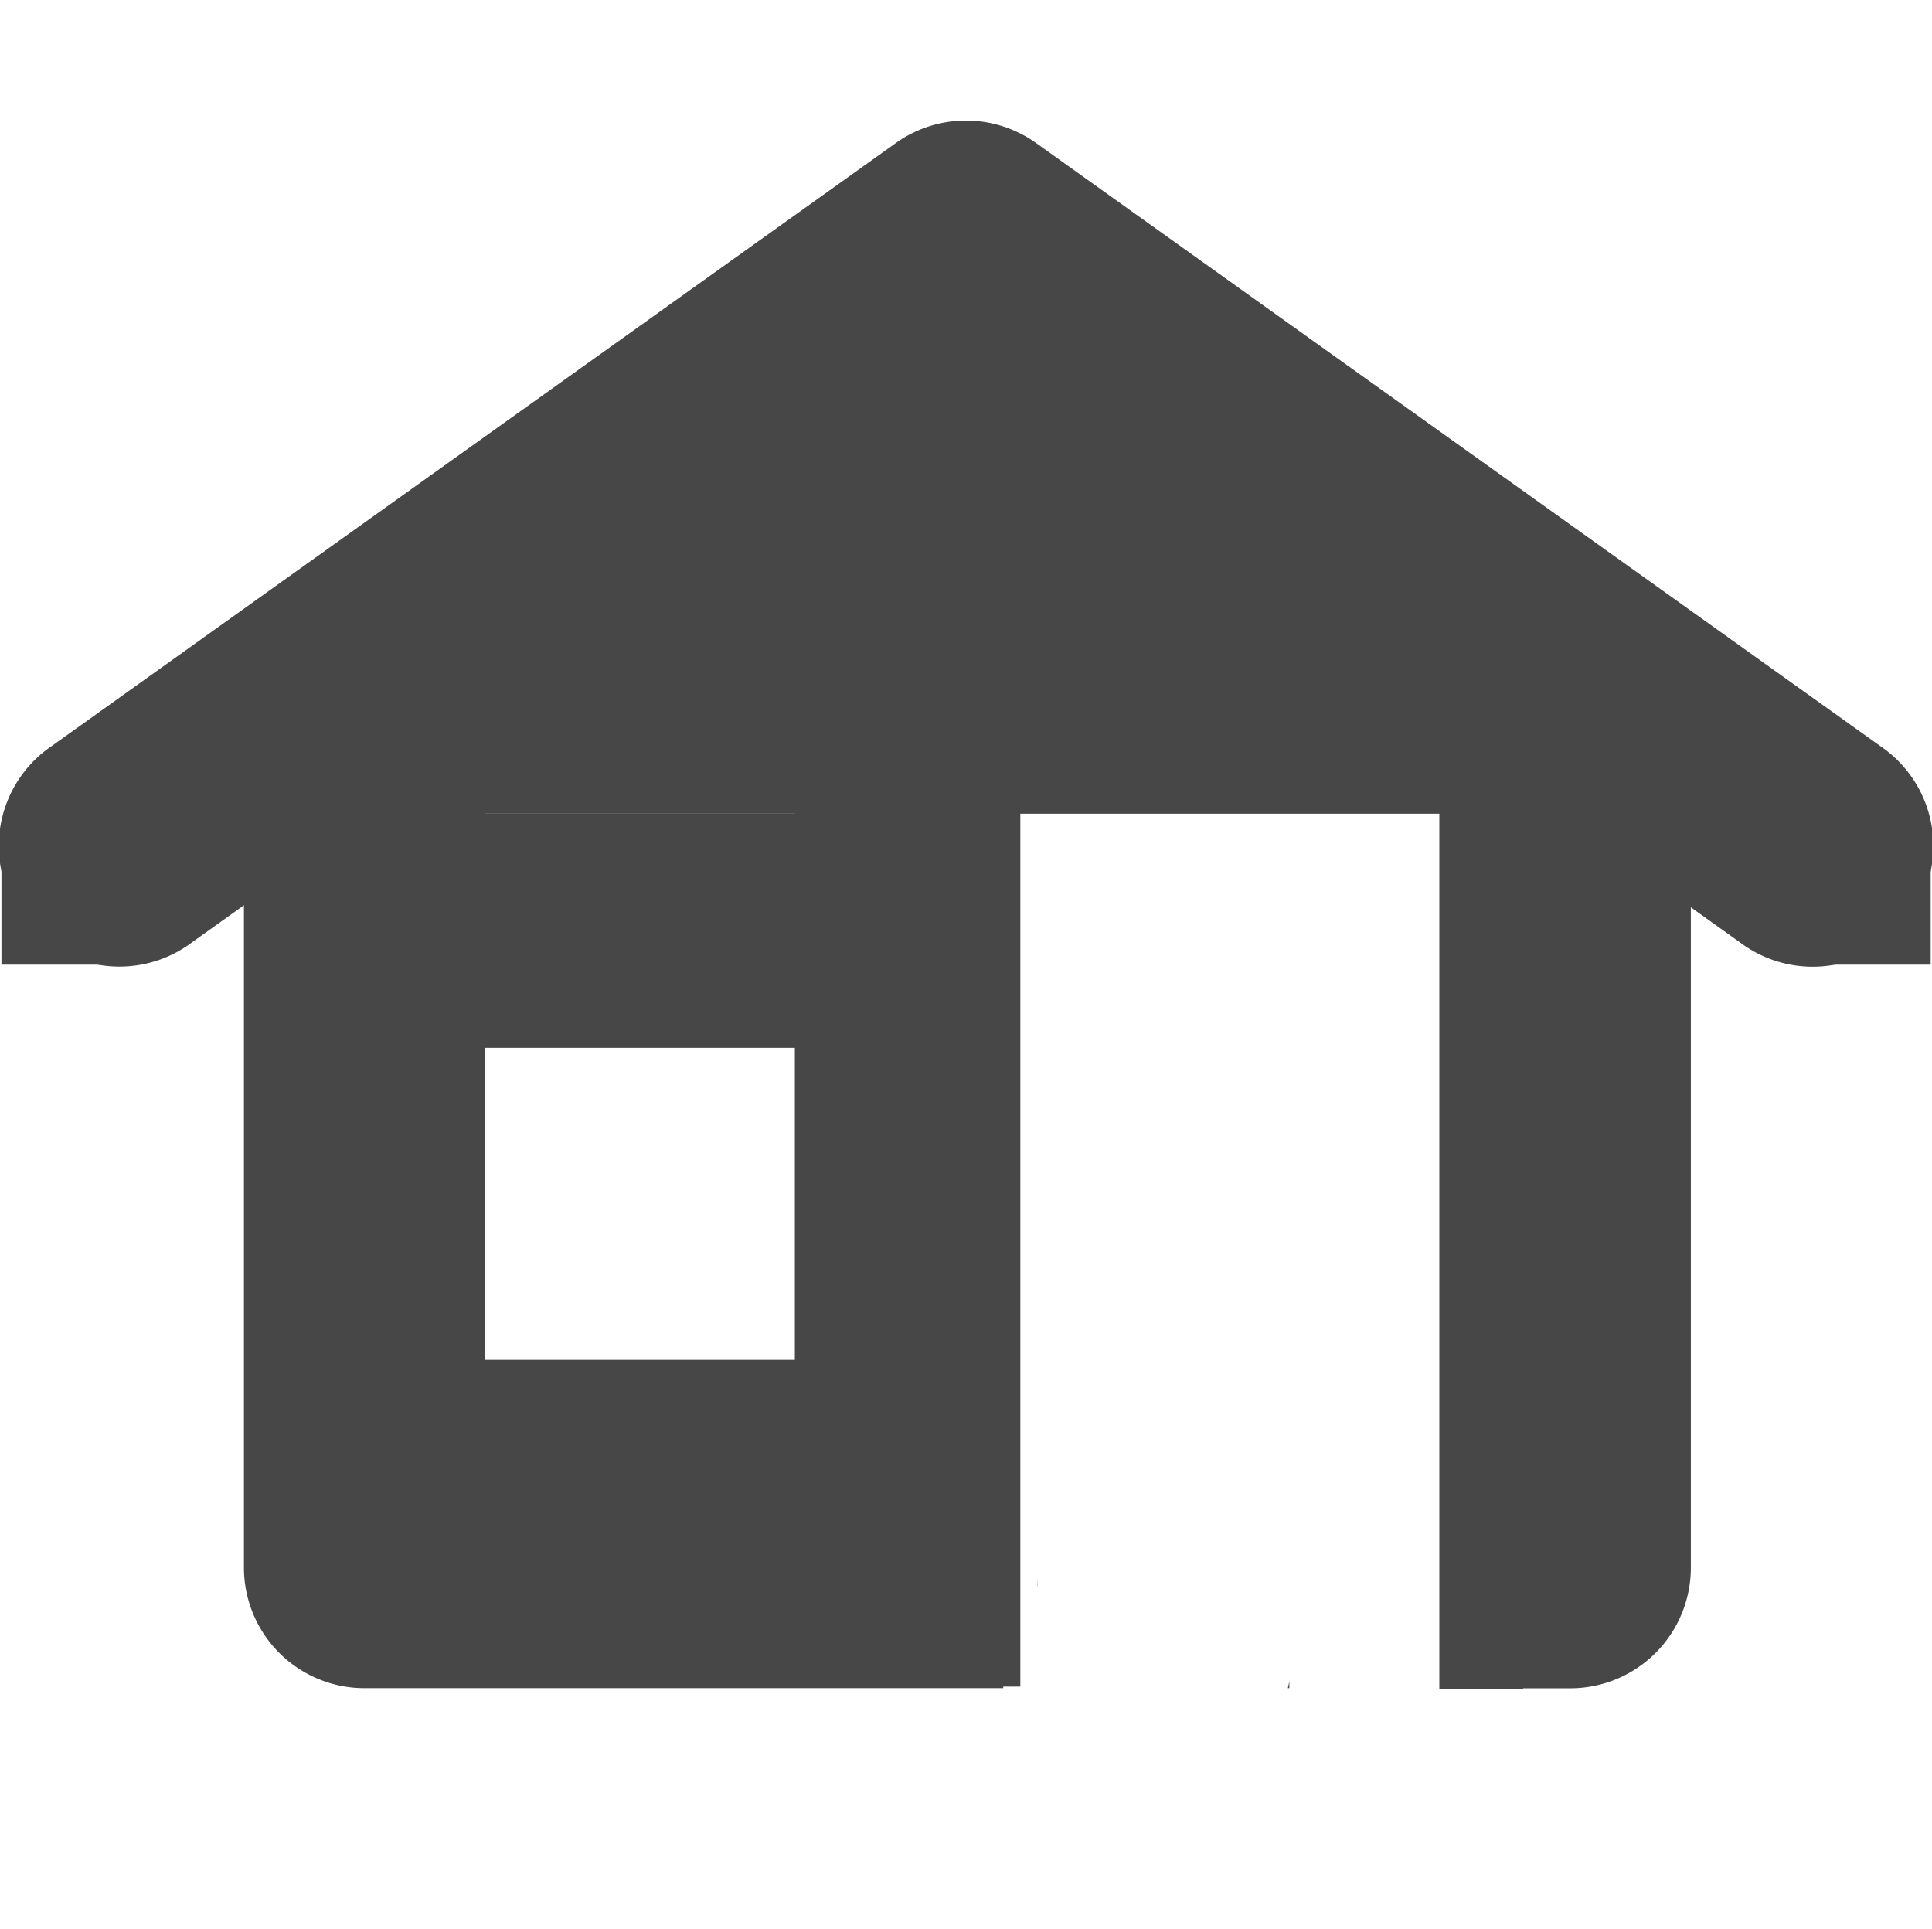 <?xml version="1.0" encoding="UTF-8" standalone="no"?>
<svg
   xmlns:dc="http://purl.org/dc/elements/1.1/"
   xmlns:cc="http://creativecommons.org/ns#"
   xmlns:rdf="http://www.w3.org/1999/02/22-rdf-syntax-ns#"
   xmlns:svg="http://www.w3.org/2000/svg"
   xmlns="http://www.w3.org/2000/svg"
   xmlns:sodipodi="http://sodipodi.sourceforge.net/DTD/sodipodi-0.dtd"
   xmlns:inkscape="http://www.inkscape.org/namespaces/inkscape"
   width="16.023"
   height="16"
   version="1.1"
   id="svg12"
   sodipodi:docname="user-home-symbolic.svg"
   inkscape:version="0.92.4 5da689c313, 2019-01-14">
  <defs
     id="defs16" />
  <sodipodi:namedview
     pagecolor="#ffffff"
     bordercolor="#666666"
     borderopacity="1"
     objecttolerance="10"
     gridtolerance="10"
     guidetolerance="10"
     inkscape:pageopacity="0"
     inkscape:pageshadow="2"
     inkscape:window-width="1920"
     inkscape:window-height="1016"
     id="namedview14"
     showgrid="false"
     inkscape:zoom="41.7193"
     inkscape:cx="12.682092"
     inkscape:cy="8.5745853"
     inkscape:window-x="0"
     inkscape:window-y="27"
     inkscape:window-maximized="1"
     inkscape:current-layer="svg12" />
  <path
     id="path2"
     style="color:#000000;font-weight:400;line-height:normal;font-family:sans-serif;font-variant-ligatures:normal;font-variant-position:normal;font-variant-caps:normal;font-variant-numeric:normal;font-variant-alternates:normal;font-feature-settings:normal;text-indent:0;text-align:start;text-decoration:none;text-decoration-line:none;text-decoration-style:solid;text-decoration-color:#000000;text-transform:none;text-orientation:mixed;white-space:normal;shape-padding:0;overflow:visible;isolation:auto;mix-blend-mode:normal;fill:#474747"
     d="M 3.008,4.986 A 1,1 0 0 0 2.023,6 v 7 a 1,1 0 0 0 1,1 h 5.297 c 0.031,-0.605 0.067,-1.211 0.092,-1.816 -0.036,-0.016 -0.066,-0.041 -0.082,-0.105 -0.007,-0.028 0.019,-0.053 0.037,-0.078 h -4.344 V 6 A 1,1 0 0 0 3.008,4.986 Z M 12.994,5 a 1,1 0 0 0 -0.971,1 v 5.834 c 0.037,0.02 0.066,0.061 0.068,0.143 0.004,0.111 0.006,0.248 0.01,0.385 0.055,0.21 0.088,0.325 0.15,0.629 0.02,0.099 0.042,0.197 0.055,0.297 0.022,0.172 0.006,0.242 0.004,0.406 -6.51e-4,0.048 0.001,0.096 0.002,0.145 0.004,0.054 0.003,0.108 0.004,0.162 h 0.707 a 1,1 0 0 0 1,-1 V 6 A 1,1 0 0 0 12.994,5 Z m -4.387,8.096 c -9.779e-4,0.019 -9.716e-4,0.038 -0.002,0.057 0,0 0.002,0 0.002,0 -3.567e-4,-0.019 1.697e-4,-0.038 0,-0.057 z m 2.086,0.832 c 4.91e-4,0.025 -0.008,0.048 -0.012,0.072 h 0.012 c 1.04e-4,-0.024 8e-6,-0.048 0,-0.072 z" />
  <path
     inkscape:connector-curvature="0"
     id="path4"
     overflow="visible"
     font-weight="400"
     style="color:#000000;font-weight:400;line-height:normal;font-family:sans-serif;font-variant-ligatures:normal;font-variant-position:normal;font-variant-caps:normal;font-variant-numeric:normal;font-variant-alternates:normal;font-feature-settings:normal;text-indent:0;text-align:start;text-decoration:none;text-decoration-line:none;text-decoration-style:solid;text-decoration-color:#000000;text-transform:none;text-orientation:mixed;white-space:normal;shape-padding:0;overflow:visible;isolation:auto;mix-blend-mode:normal;fill:#474747"
     d="M 8.031,1 A 1,1 0 0 0 7.43,1.186 l -7,5 A 1.001,1.001 0 1 0 1.594,7.814 L 8.012,3.23 14.43,7.815 a 1.001,1.001 0 1 0 1.164,-1.628 l -7,-5 A 1,1 0 0 0 8.03,1 Z" />
  <path
     style="fill:#474747"
     inkscape:connector-curvature="0"
     id="path8"
     d="m 15.012,7 h 1 v 1 h -1 z m -15,0 h 1 v 1 h -1 z" />
  <path
     id="rect28"
     style="fill:none;fill-opacity:1"
     d="m 6.012,8.01 v 3.986 h 2.357 c 0.008,-0.011 0.01,-0.024 0.016,-0.035 0.05,-0.026 0.127,-0.076 0.189,-0.057 -8.215e-4,-0.031 -0.003,-0.063 -0.002,-0.092 0.002,-0.047 -0.019,-0.105 0.012,-0.141 0.063,-0.074 0.116,-0.117 0.16,-0.125 0.044,-0.008 0.08,0.018 0.109,0.09 0.008,0.02 0.01,0.041 0.014,0.062 0.002,-3.66e-4 0.004,-0.002 0.006,-0.002 -0.003,-0.041 -0.002,-0.082 -0.004,-0.123 -0.001,-0.01 0.006,-0.016 0.006,-0.025 0.002,-0.032 0.001,-0.065 0.023,-0.088 h 0.002 c 0.002,-0.002 2.215e-4,-0.004 0.002,-0.006 0.005,-0.004 0.012,6.41e-4 0.018,-0.002 0.034,-0.023 0.079,-0.03 0.123,-0.025 V 8.01 Z" />
  <rect
     style="fill:none;fill-opacity:1"
     id="rect30"
     width="0.575"
     height="1.654"
     x="6.975"
     y="10.607" />
  <rect
     style="fill:#474747;fill-opacity:1"
     id="rect34"
     width="4.986"
     height="1.726"
     x="5.561"
     y="2.769" />
  <rect
     style="fill:#474747;fill-opacity:1"
     id="rect3751"
     width="9.348"
     height="2.373"
     x="3.188"
     y="4.375" />
  <rect
     style="fill:#474747;fill-opacity:1"
     id="rect3753"
     width="4.195"
     height="0.983"
     x="3.356"
     y="11.278" />
  <rect
     style="fill:#474747;fill-opacity:1"
     id="rect3755"
     width="4.794"
     height="1.942"
     x="3.188"
     y="6.748" />
  <rect
     style="fill:#474747;fill-opacity:1;stroke-width:1.949"
     id="rect3873"
     width="1.87"
     height="7.287"
     x="6.592"
     y="6.7"
     ry="0" />
  <rect
     style="fill:#474747;fill-opacity:1;stroke-width:1.66"
     id="rect3875"
     width="0.695"
     height="7.526"
     x="11.937"
     y="6.484" />
</svg>
